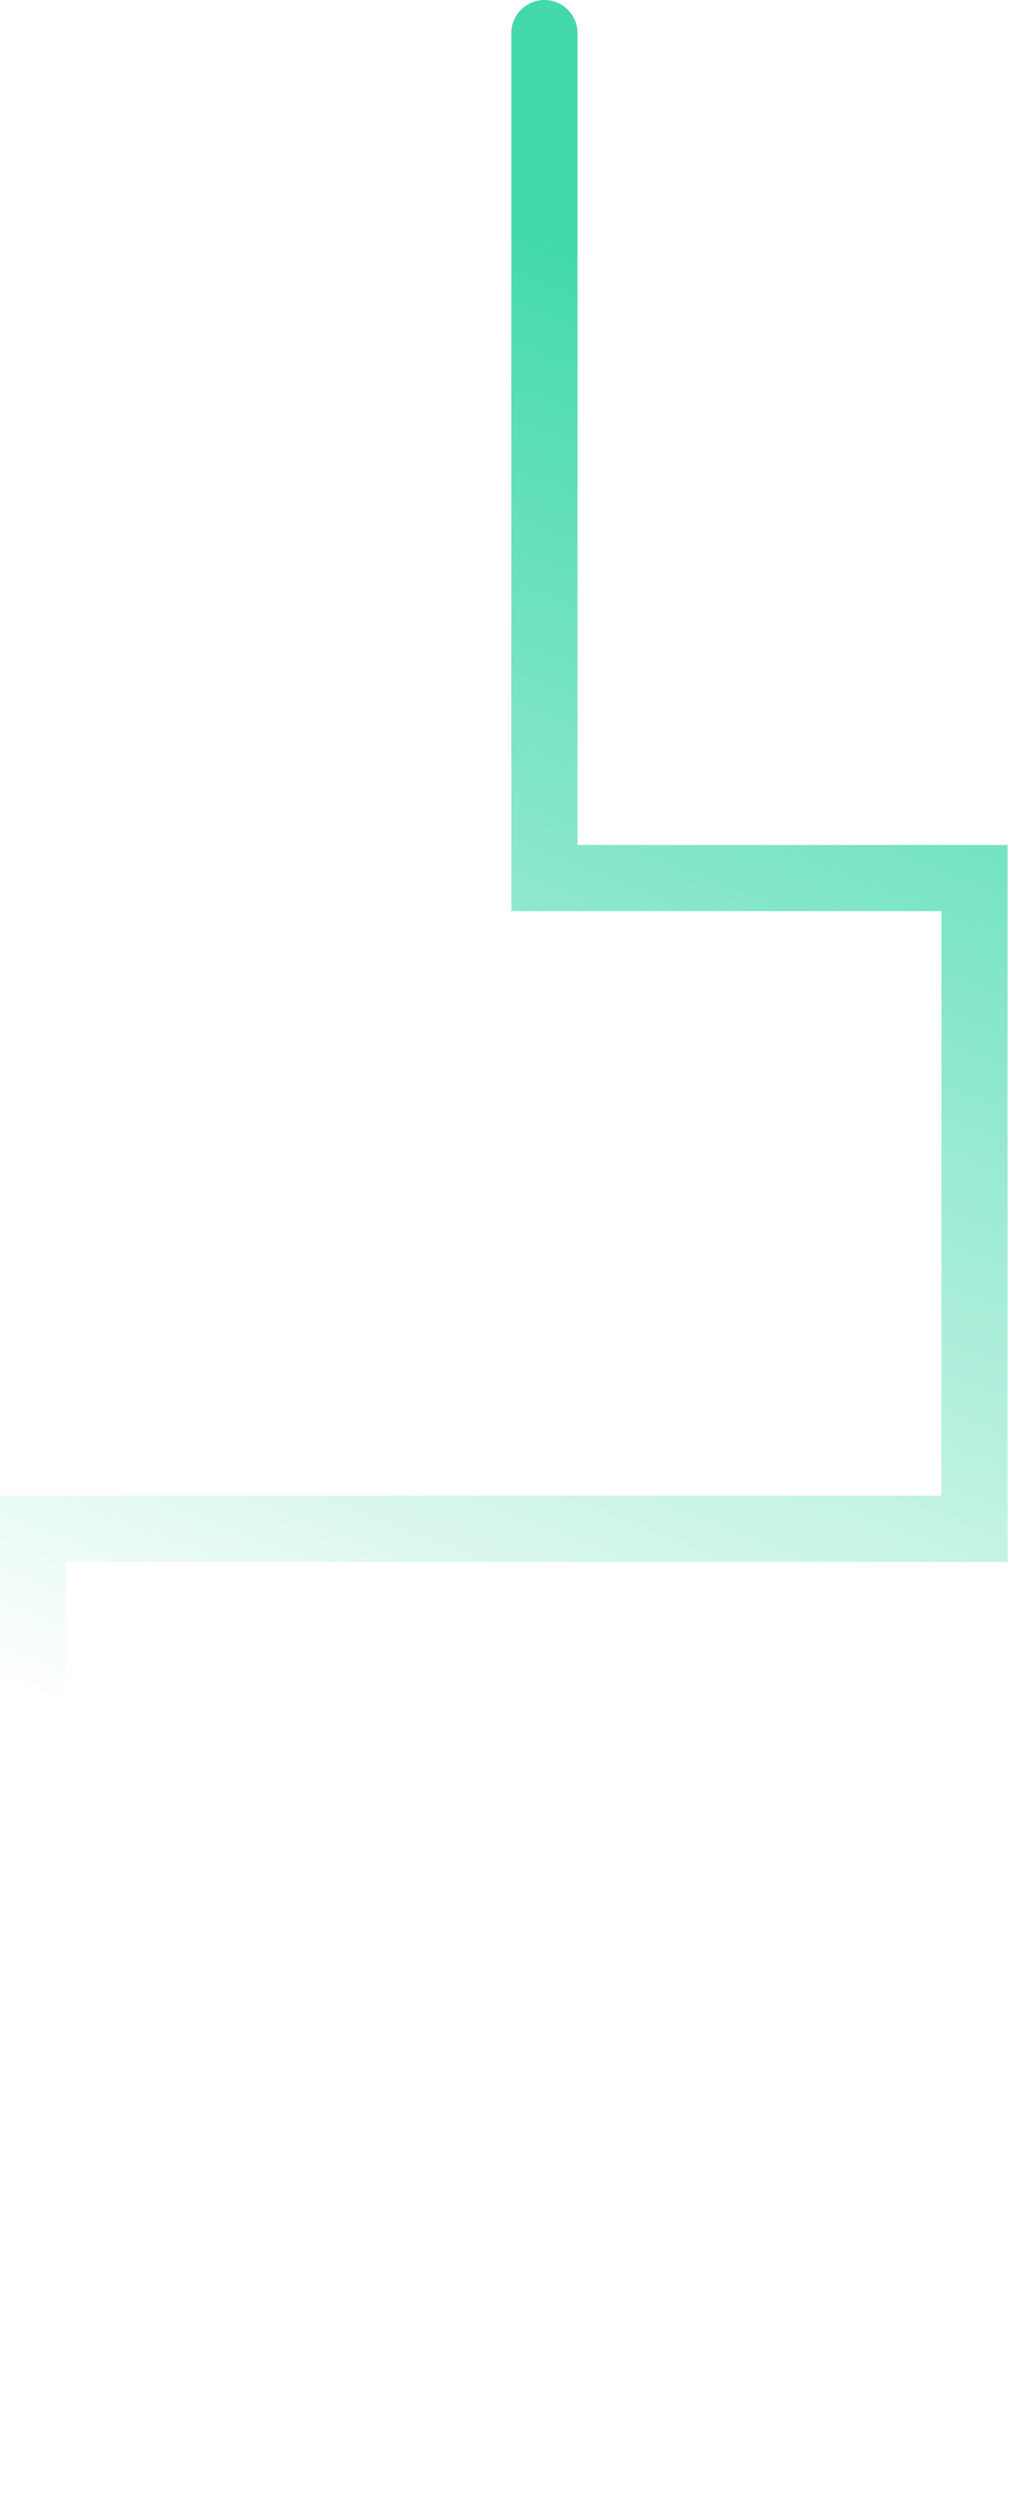 <svg width="122" height="302" viewBox="0 0 122 302" fill="none" xmlns="http://www.w3.org/2000/svg">
<path d="M65.827 4V58V106.079H117.827V184.691H4V298" stroke="url(#paint0_linear_64_2585)" stroke-width="8" stroke-linecap="round"/>
<defs>
<linearGradient id="paint0_linear_64_2585" x1="73" y1="31" x2="4" y2="206" gradientUnits="userSpaceOnUse">
<stop stop-color="#43D9AD"/>
<stop offset="1" stop-color="#43D9AD" stop-opacity="0"/>
</linearGradient>
</defs>
</svg>
